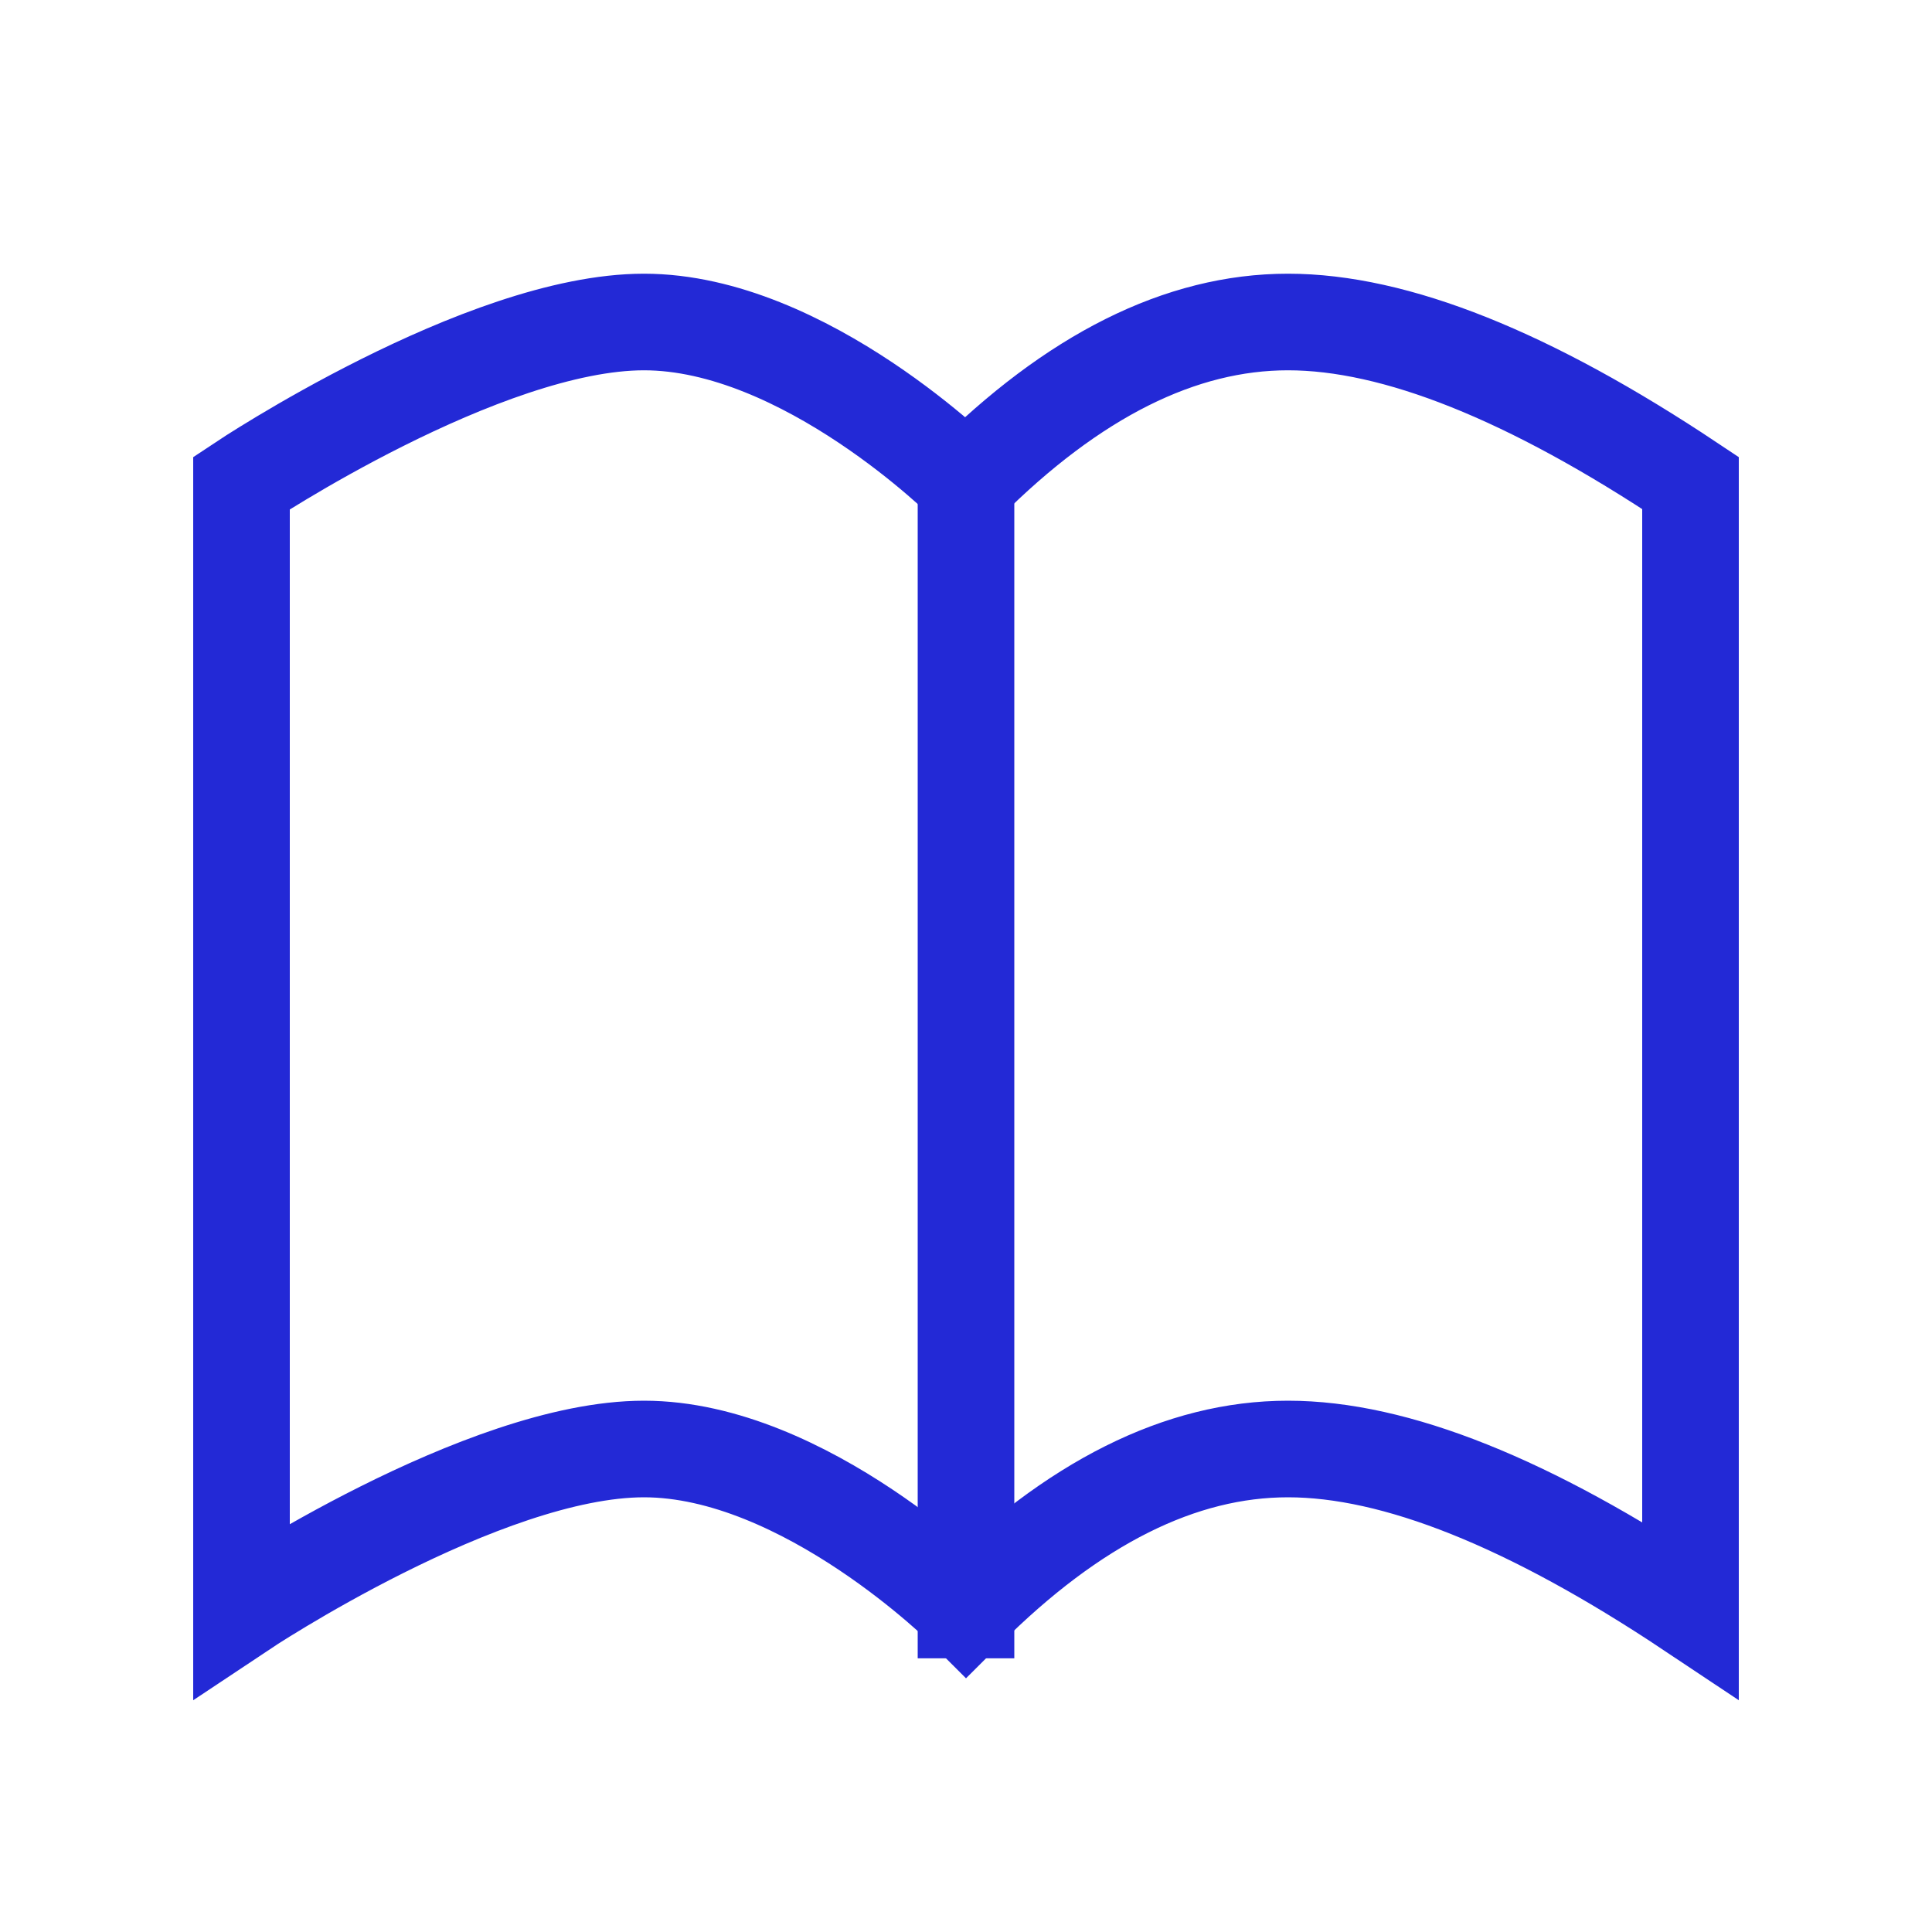 <svg role="img" xmlns="http://www.w3.org/2000/svg" width="24" height="24" viewBox="0 0 24 24">
  <path d="M12 6s-2-2-4-2-5 2-5 2v14s3-2 5-2 4 2 4 2c1.333-1.333 2.667-2 4-2 1.333 0 3 .667 5 2V6c-2-1.333-3.667-2-5-2-1.333 0-2.667.667-4 2z" stroke="#2329D6" stroke-width="1.2" stroke-linecap="square" stroke-linejoin="miter" fill="none"/>
  <path stroke-linecap="square" d="M12 6v14" stroke="#2329D6" stroke-width="1.2" stroke-linejoin="miter" fill="none"/>
</svg>
